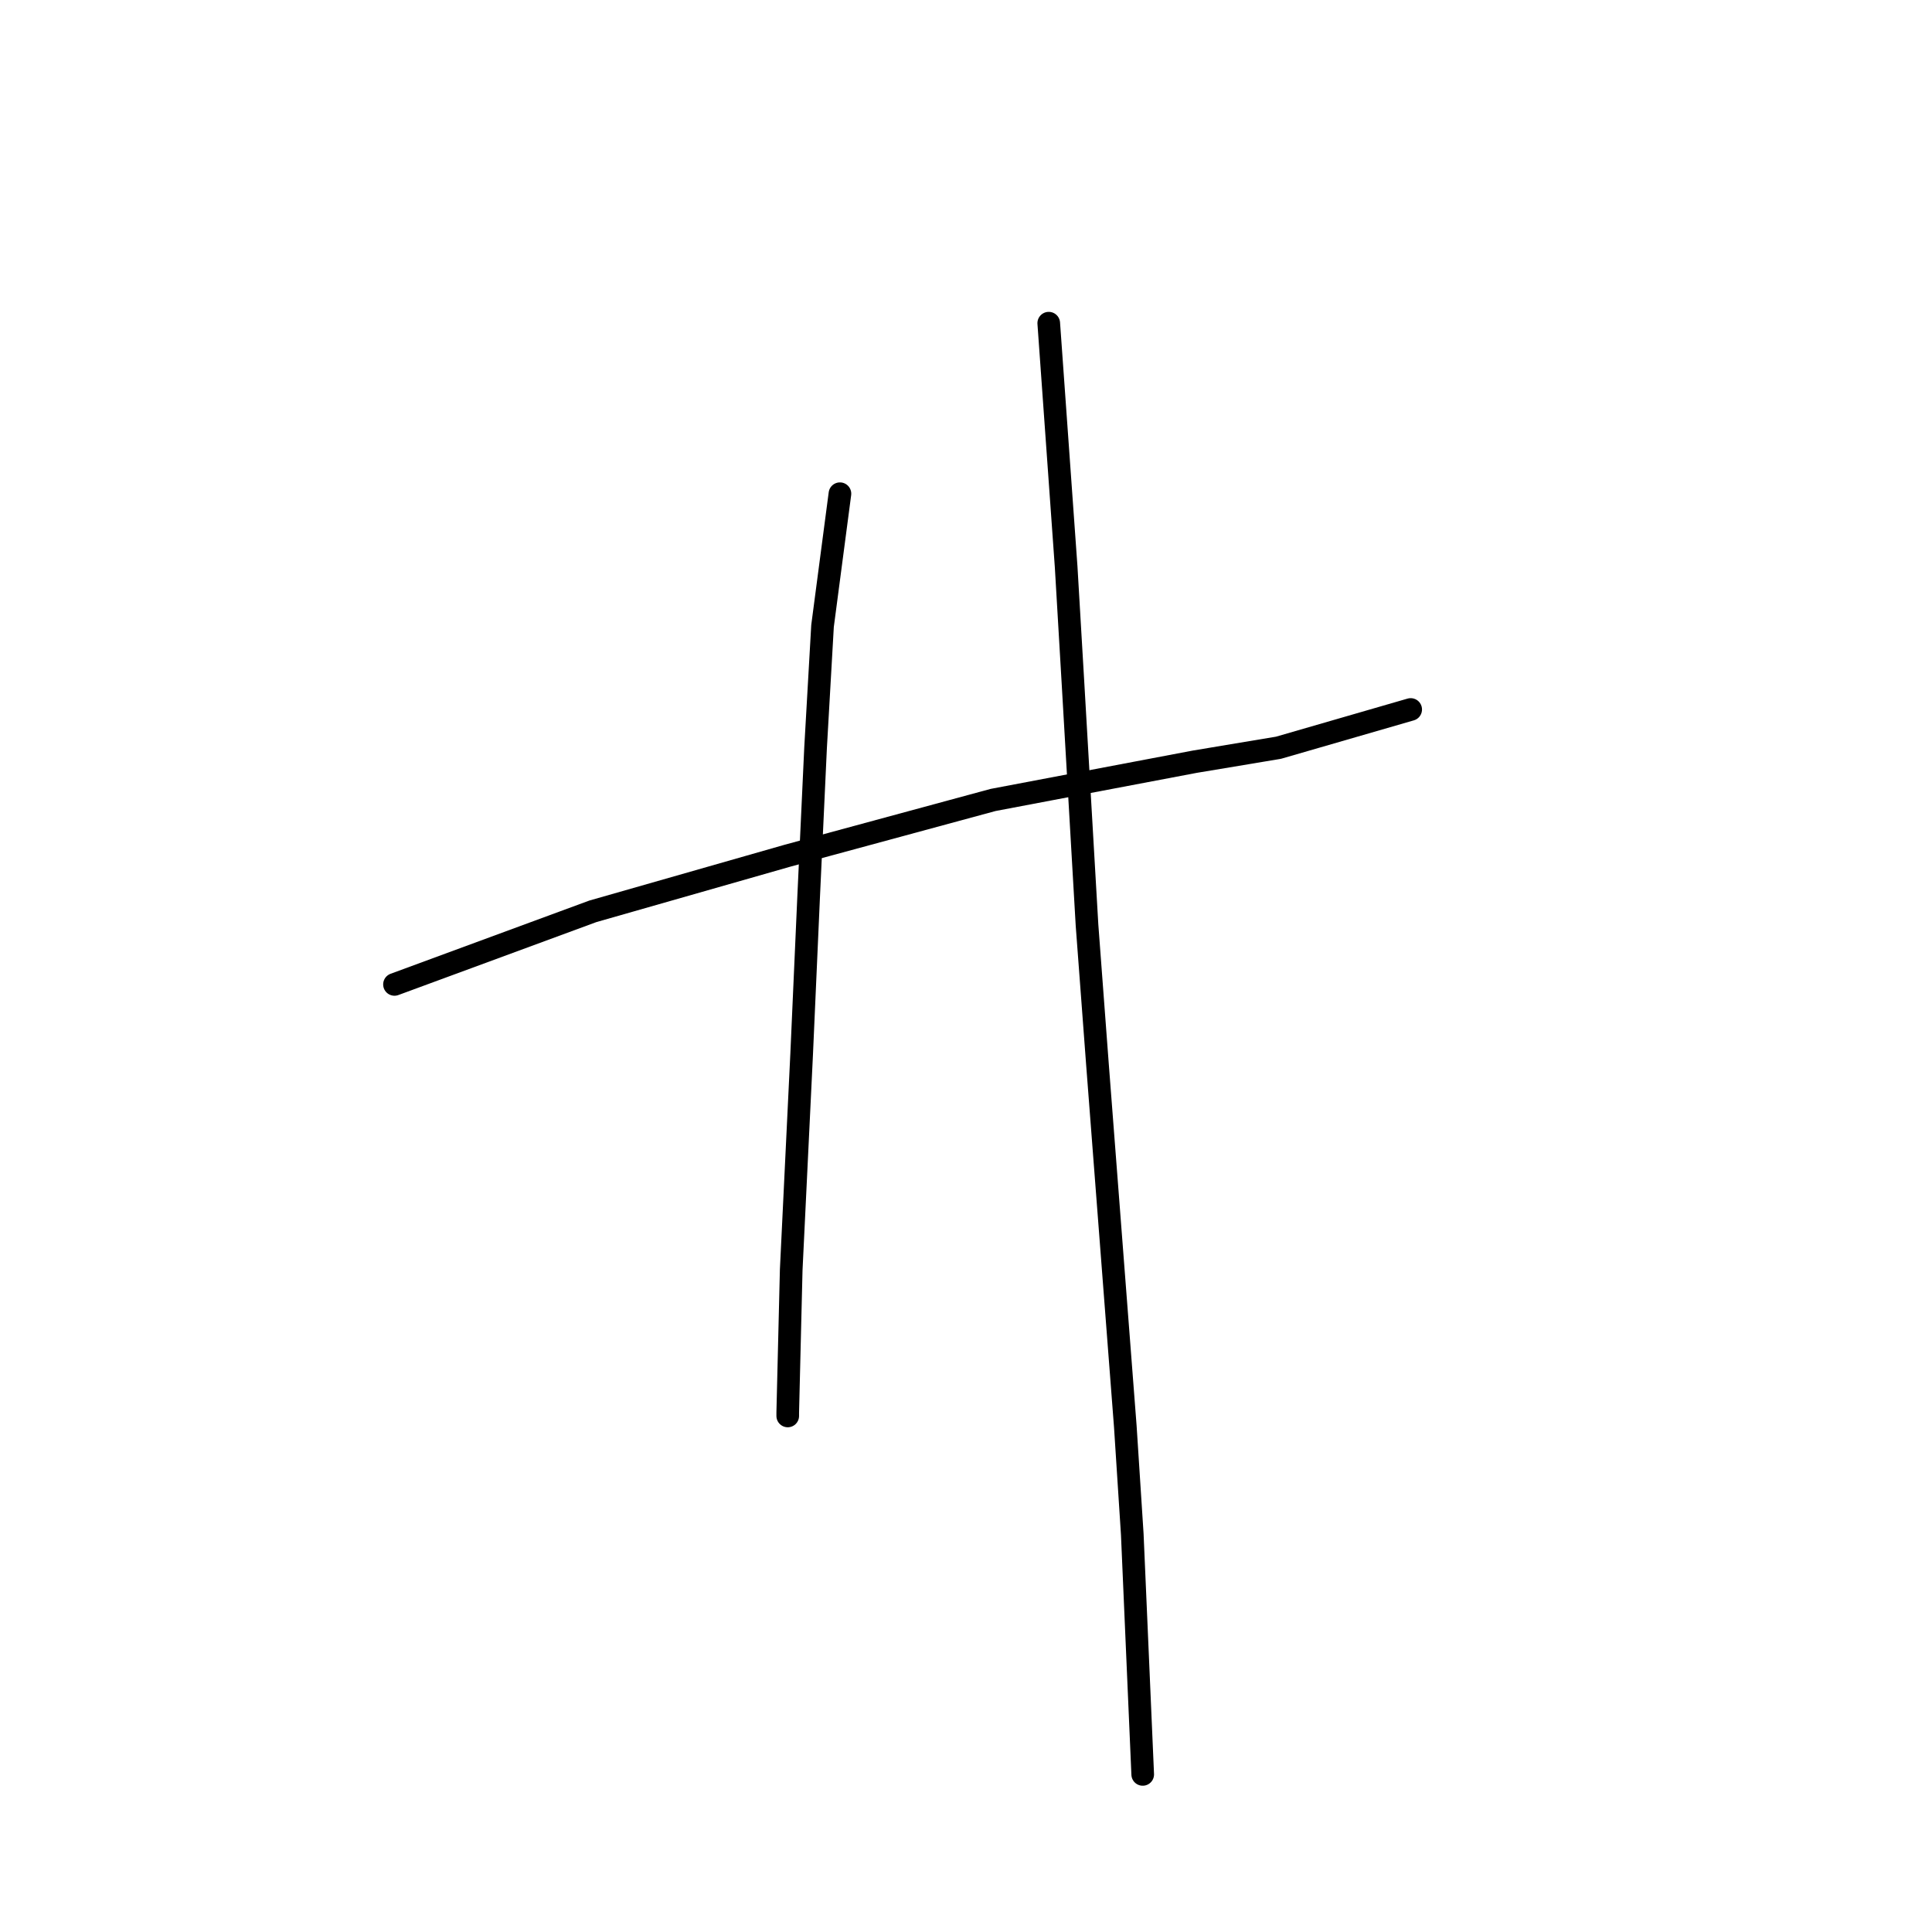 <?xml version="1.0" standalone="no"?>
    <svg width="256" height="256" xmlns="http://www.w3.org/2000/svg" version="1.1">
    <polyline stroke="black" stroke-width="3" stroke-linecap="round" fill="transparent" stroke-linejoin="round" points="52.271 130.44 78.555 120.756 104.379 113.377 131.586 105.999 158.332 100.927 169.4 99.082 186.923 94.01 186.923 94.01 " />
        <polyline stroke="black" stroke-width="3" stroke-linecap="round" fill="transparent" stroke-linejoin="round" points="111.296 65.419 108.99 82.942 108.068 99.082 107.146 118.911 106.224 139.662 104.84 168.253 104.379 187.16 104.379 187.621 104.379 187.621 " />
        <polyline stroke="black" stroke-width="3" stroke-linecap="round" fill="transparent" stroke-linejoin="round" points="138.964 42.823 141.27 75.103 142.192 90.782 144.037 122.6 145.42 141.046 149.109 189.004 150.032 203.299 151.415 235.118 151.415 235.118 " />
        </svg>